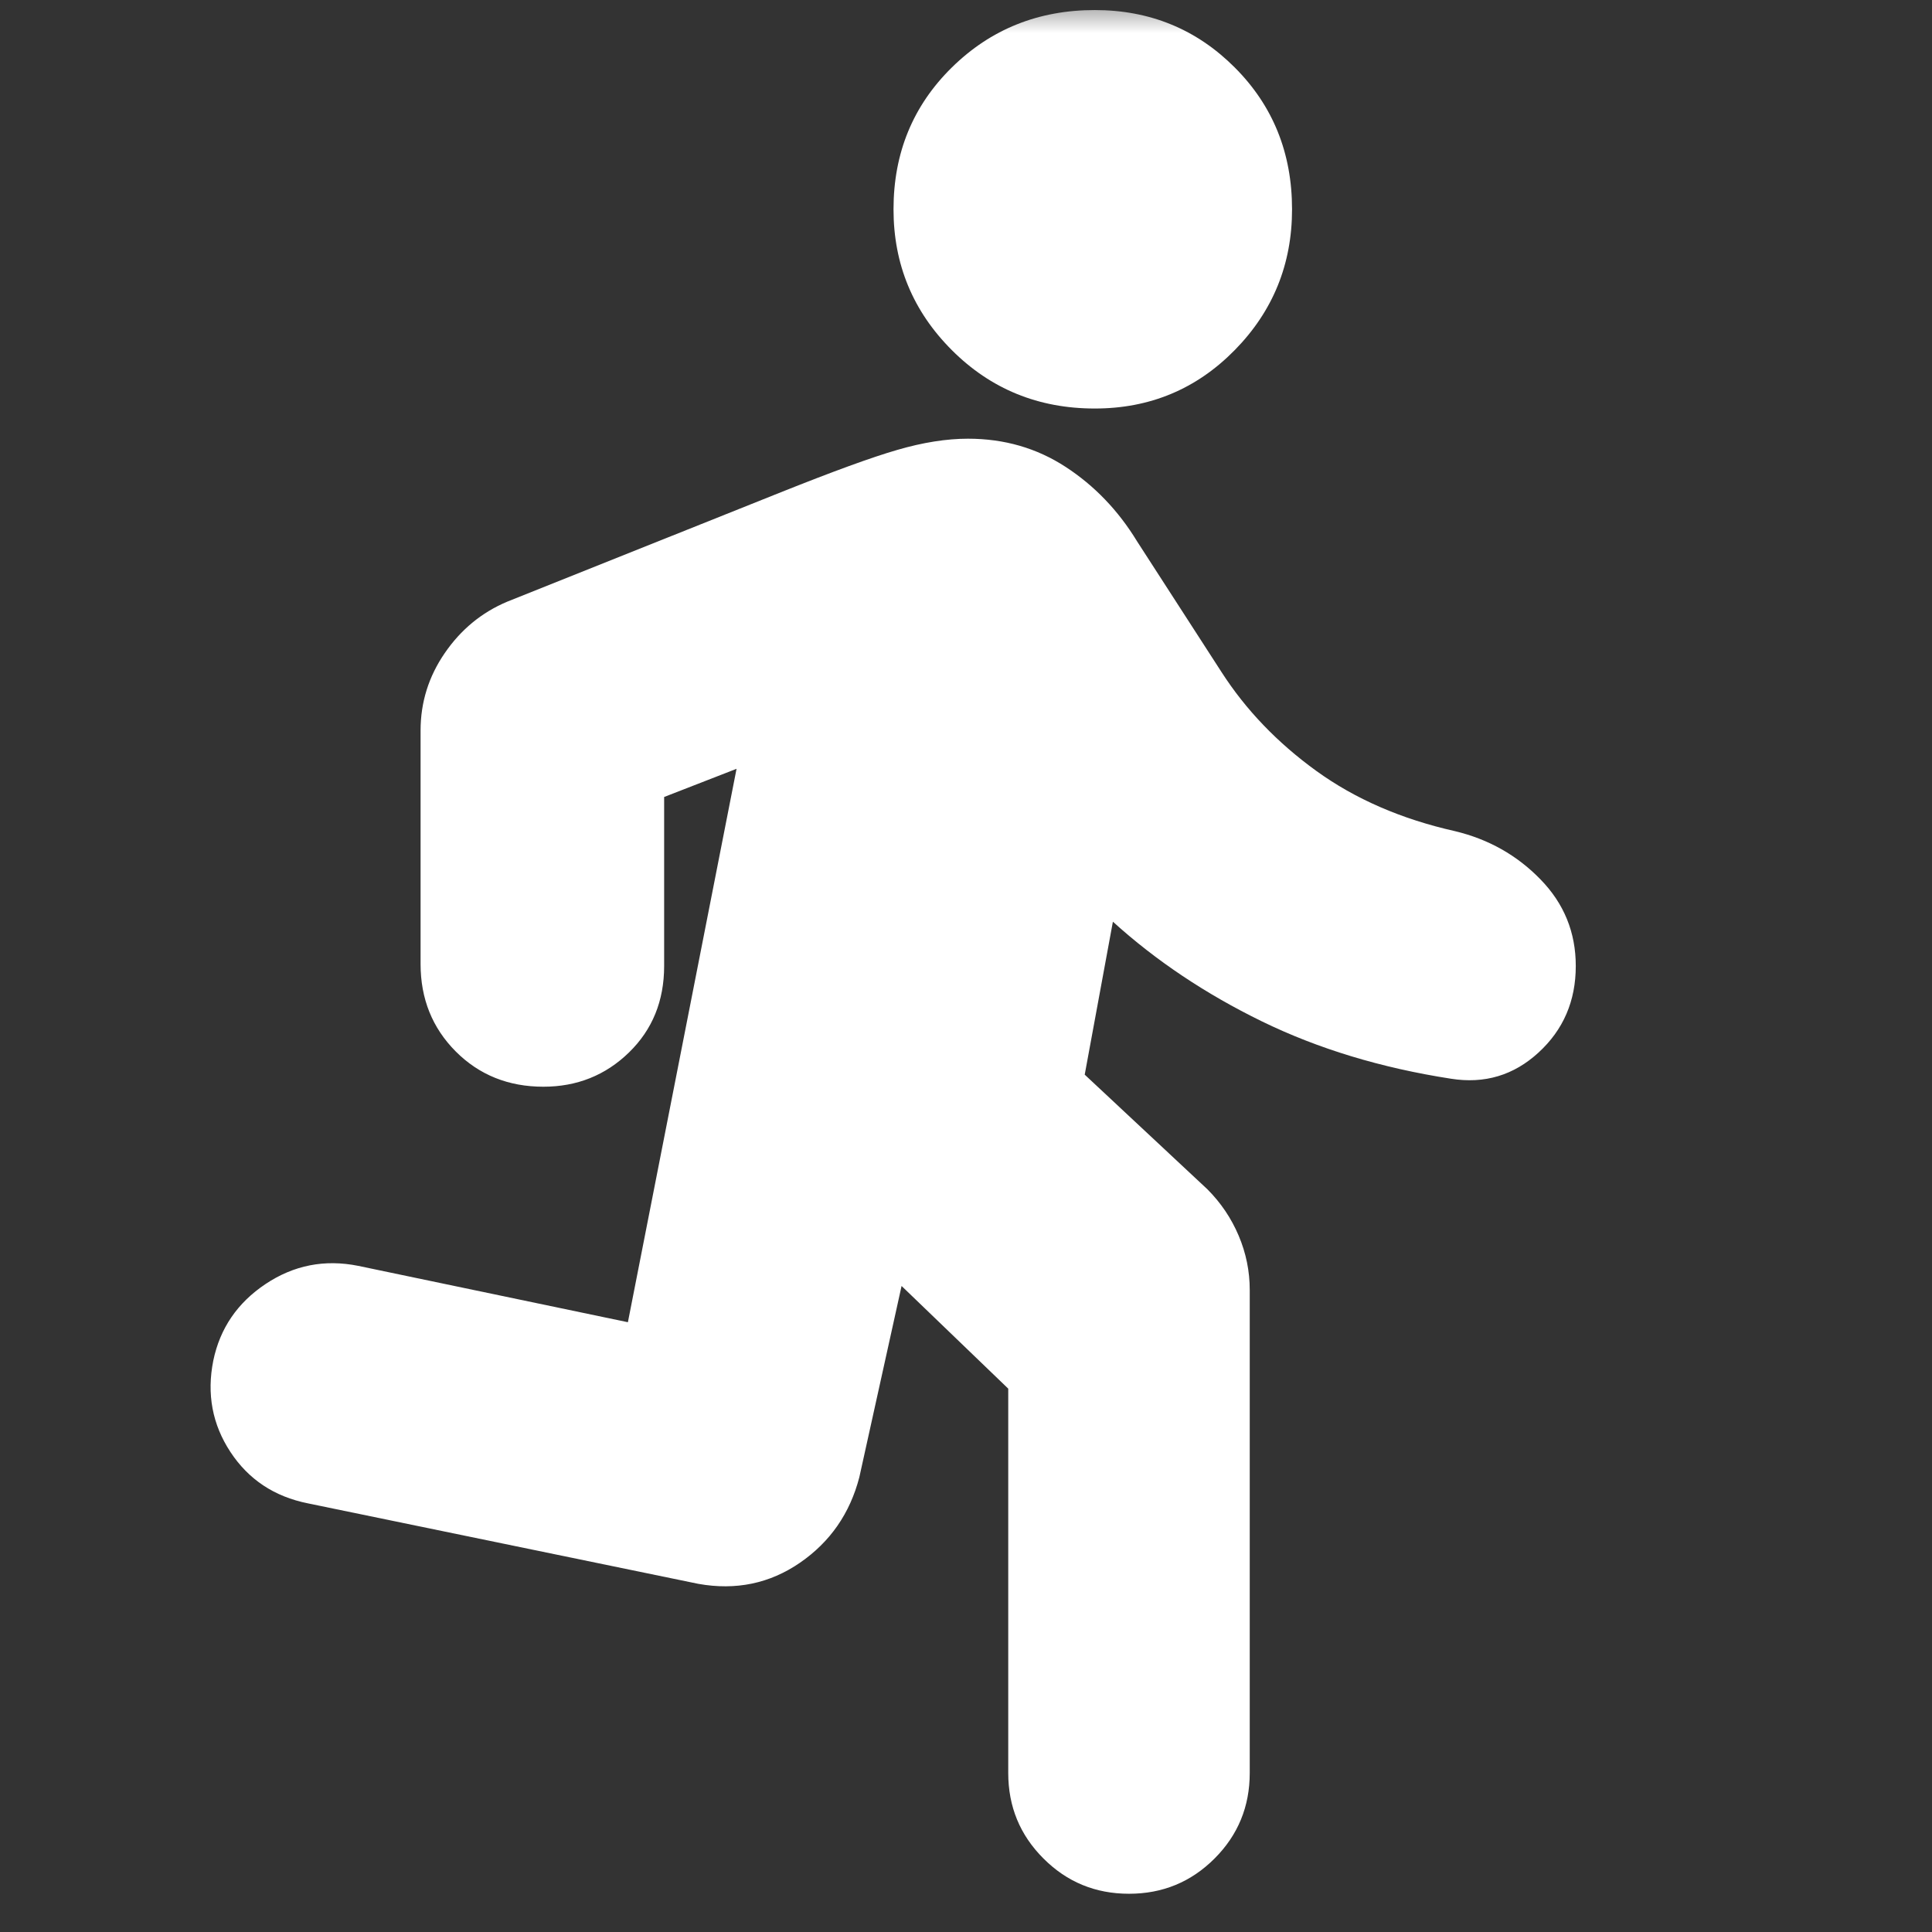 <svg width="29" height="29" viewBox="0 0 29 29" fill="none" xmlns="http://www.w3.org/2000/svg">
<rect x="0" y="0" width="29" height="29" fill="#333333" stroke="none"/>
<mask id="mask0_6_229" style="mask-type:alpha" maskUnits="userSpaceOnUse" x="0" y="0" width="29" height="29">
<rect width="29" height="29" fill="#D9D9D9"/>
</mask>
<g mask="url(#mask0_6_229)">
<path d="M15.134 26.613V20.844L13.533 19.303L12.899 22.173C12.758 22.717 12.461 23.145 12.008 23.457C11.555 23.769 11.046 23.875 10.482 23.774L4.622 22.566C4.118 22.465 3.731 22.208 3.459 21.795C3.187 21.382 3.101 20.924 3.202 20.421C3.303 19.938 3.564 19.555 3.987 19.273C4.41 18.991 4.873 18.9 5.377 19.001L9.425 19.847L11.056 11.54L9.969 11.963V14.5C9.969 15.024 9.792 15.457 9.44 15.799C9.088 16.141 8.66 16.312 8.156 16.312C7.633 16.312 7.194 16.136 6.842 15.784C6.49 15.431 6.313 14.993 6.313 14.47V10.966C6.313 10.543 6.434 10.155 6.676 9.803C6.918 9.45 7.23 9.193 7.612 9.032L11.691 7.401C12.496 7.079 13.09 6.862 13.473 6.752C13.855 6.641 14.208 6.585 14.53 6.585C15.074 6.585 15.562 6.726 15.995 7.008C16.428 7.29 16.786 7.663 17.068 8.126L18.336 10.089C18.699 10.653 19.172 11.147 19.756 11.57C20.34 11.993 21.035 12.295 21.84 12.476C22.344 12.597 22.772 12.838 23.124 13.201C23.477 13.563 23.653 13.996 23.653 14.5C23.653 15.024 23.467 15.457 23.094 15.799C22.722 16.141 22.284 16.272 21.78 16.192C20.733 16.03 19.786 15.743 18.941 15.331C18.095 14.918 17.349 14.419 16.705 13.835L16.282 16.131L18.125 17.853C18.326 18.055 18.482 18.286 18.593 18.548C18.704 18.81 18.759 19.082 18.759 19.363V26.613C18.759 27.117 18.583 27.545 18.231 27.897C17.878 28.25 17.45 28.426 16.947 28.426C16.443 28.426 16.015 28.25 15.663 27.897C15.31 27.545 15.134 27.117 15.134 26.613ZM16.433 6.132C15.587 6.132 14.872 5.84 14.288 5.256C13.704 4.672 13.412 3.967 13.412 3.142C13.412 2.296 13.704 1.586 14.288 1.012C14.872 0.438 15.587 0.151 16.433 0.151C17.259 0.151 17.959 0.438 18.533 1.012C19.107 1.586 19.394 2.296 19.394 3.142C19.394 3.967 19.107 4.672 18.533 5.256C17.959 5.84 17.259 6.132 16.433 6.132Z" fill="white"/>
</g>
</svg>
